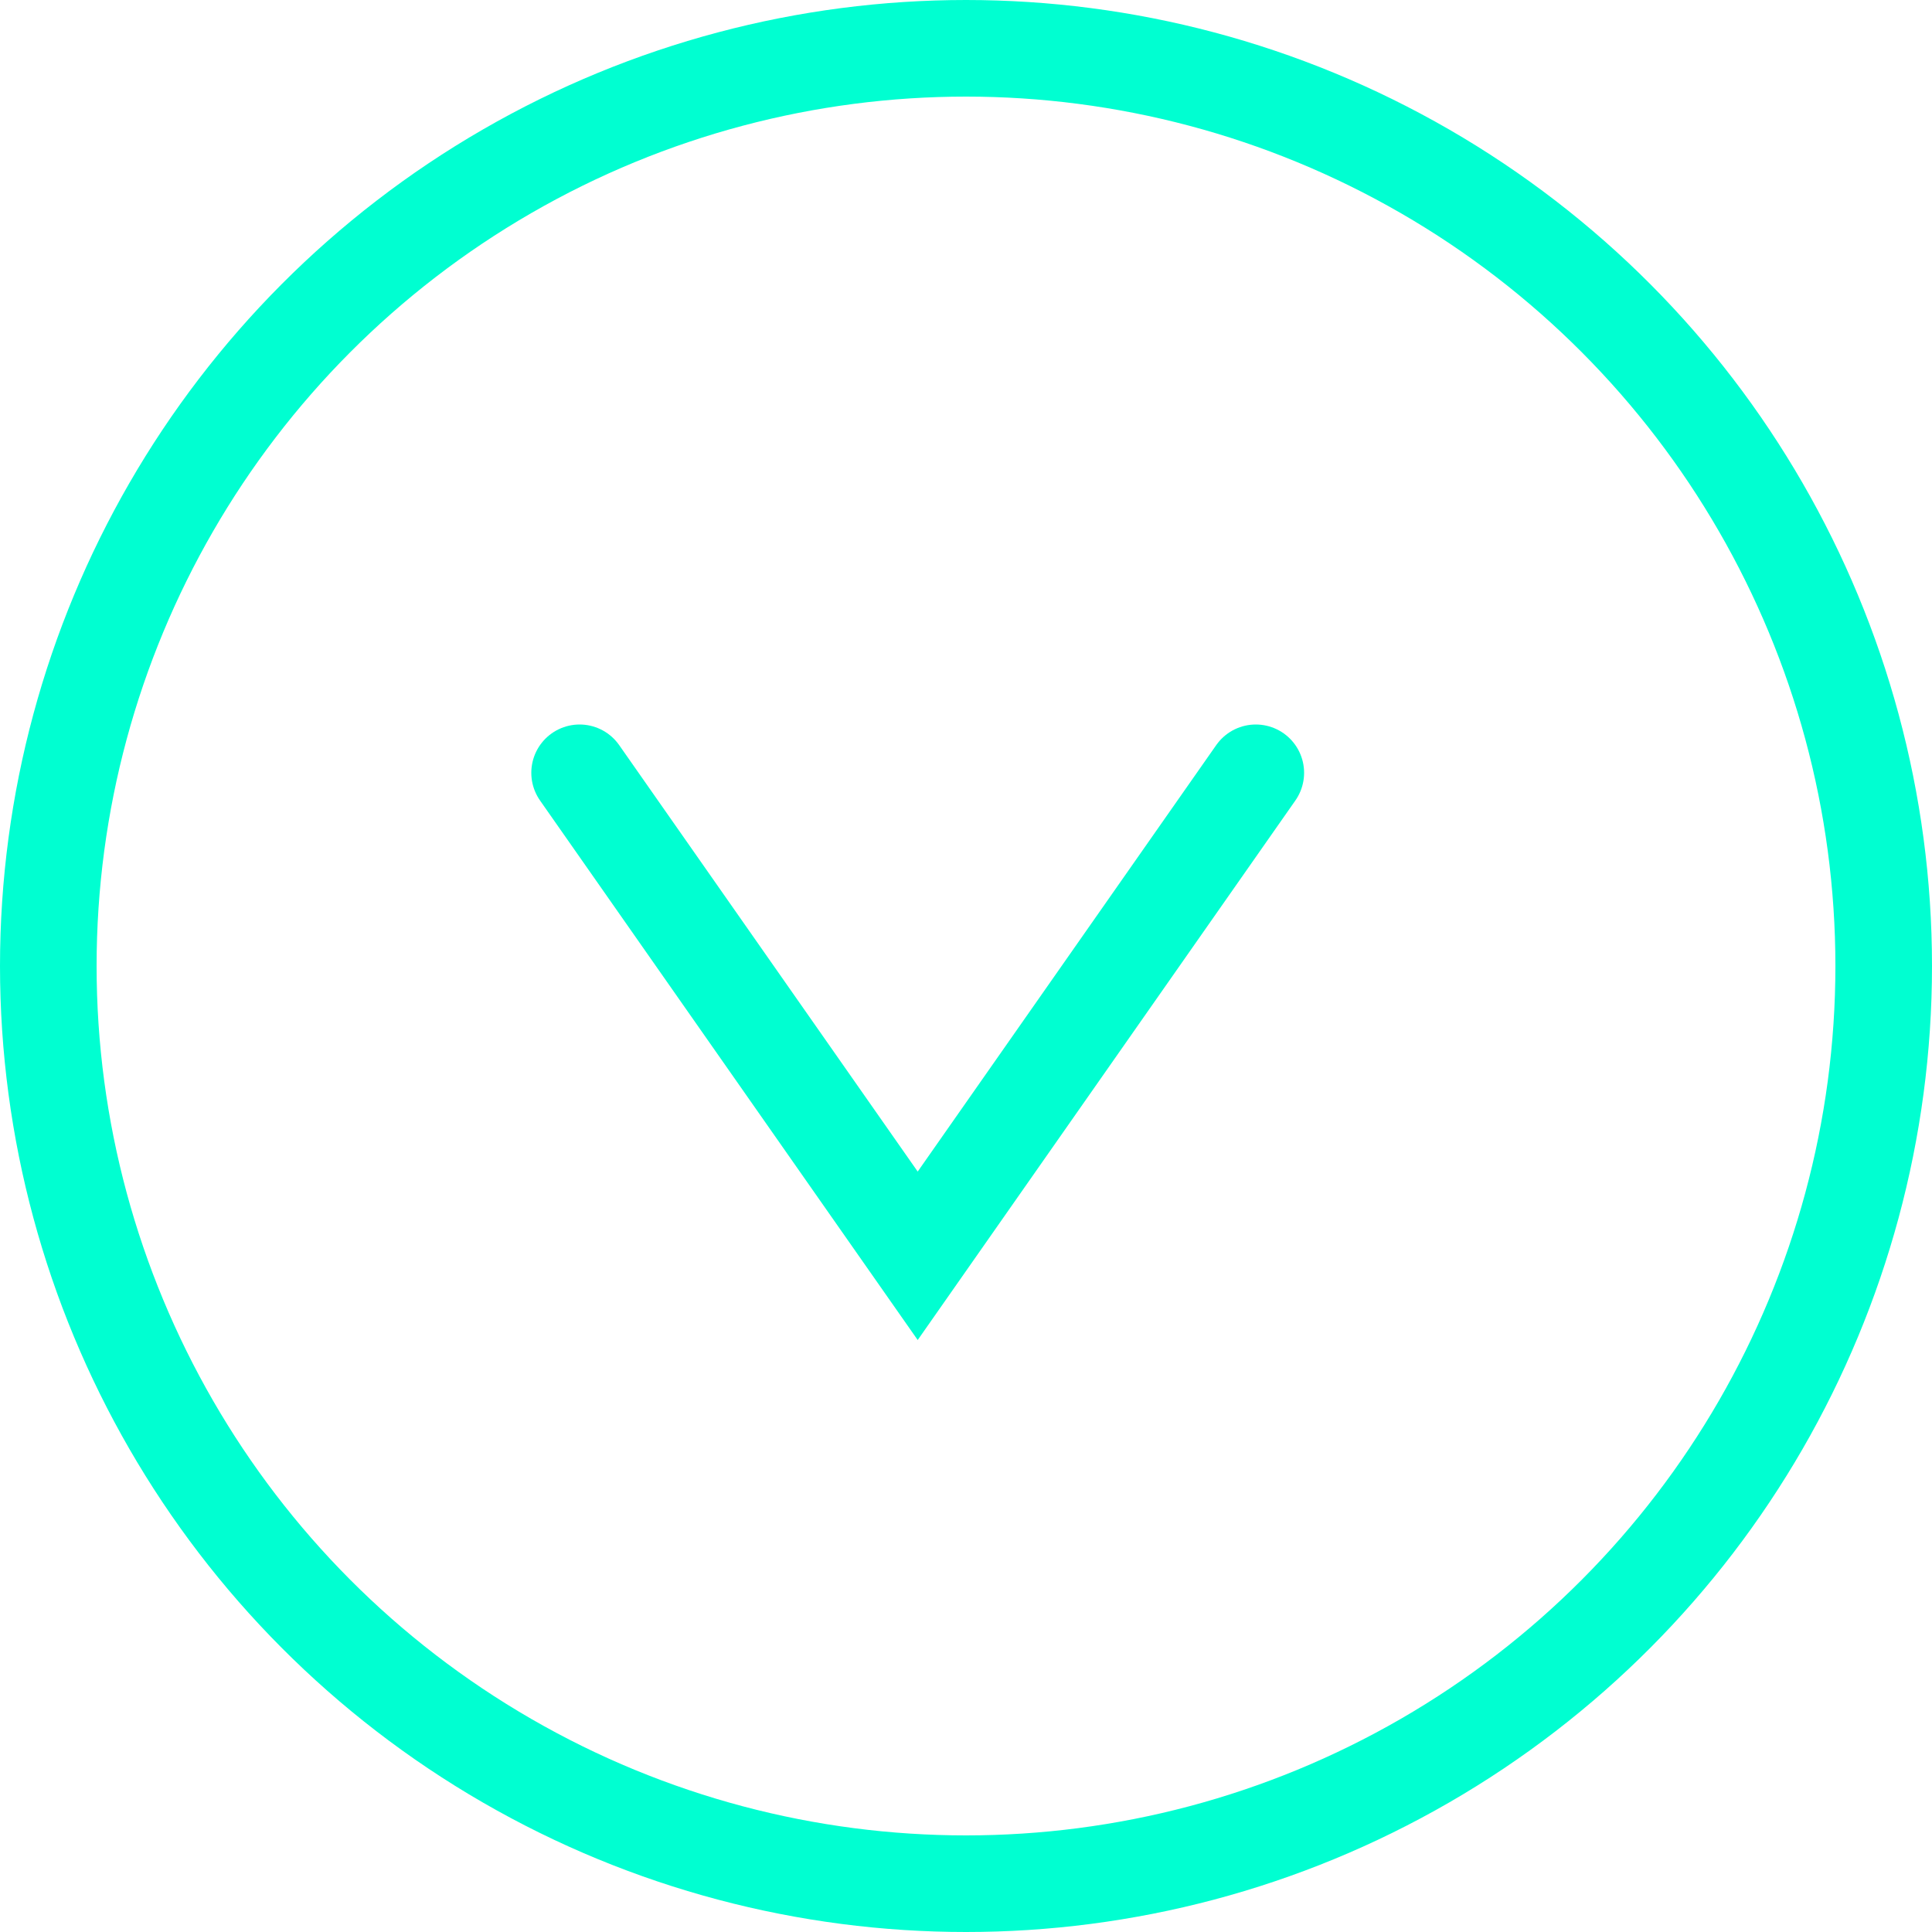 <svg width="20" height="20" viewBox="0 0 20 20" fill="none" xmlns="http://www.w3.org/2000/svg">
<path d="M6 8L9.5 13L13 8" stroke="#00FFD1" stroke-linecap="round"/>
<circle cx="10" cy="10" r="9.5" stroke="#00FFD1"/>
</svg>
